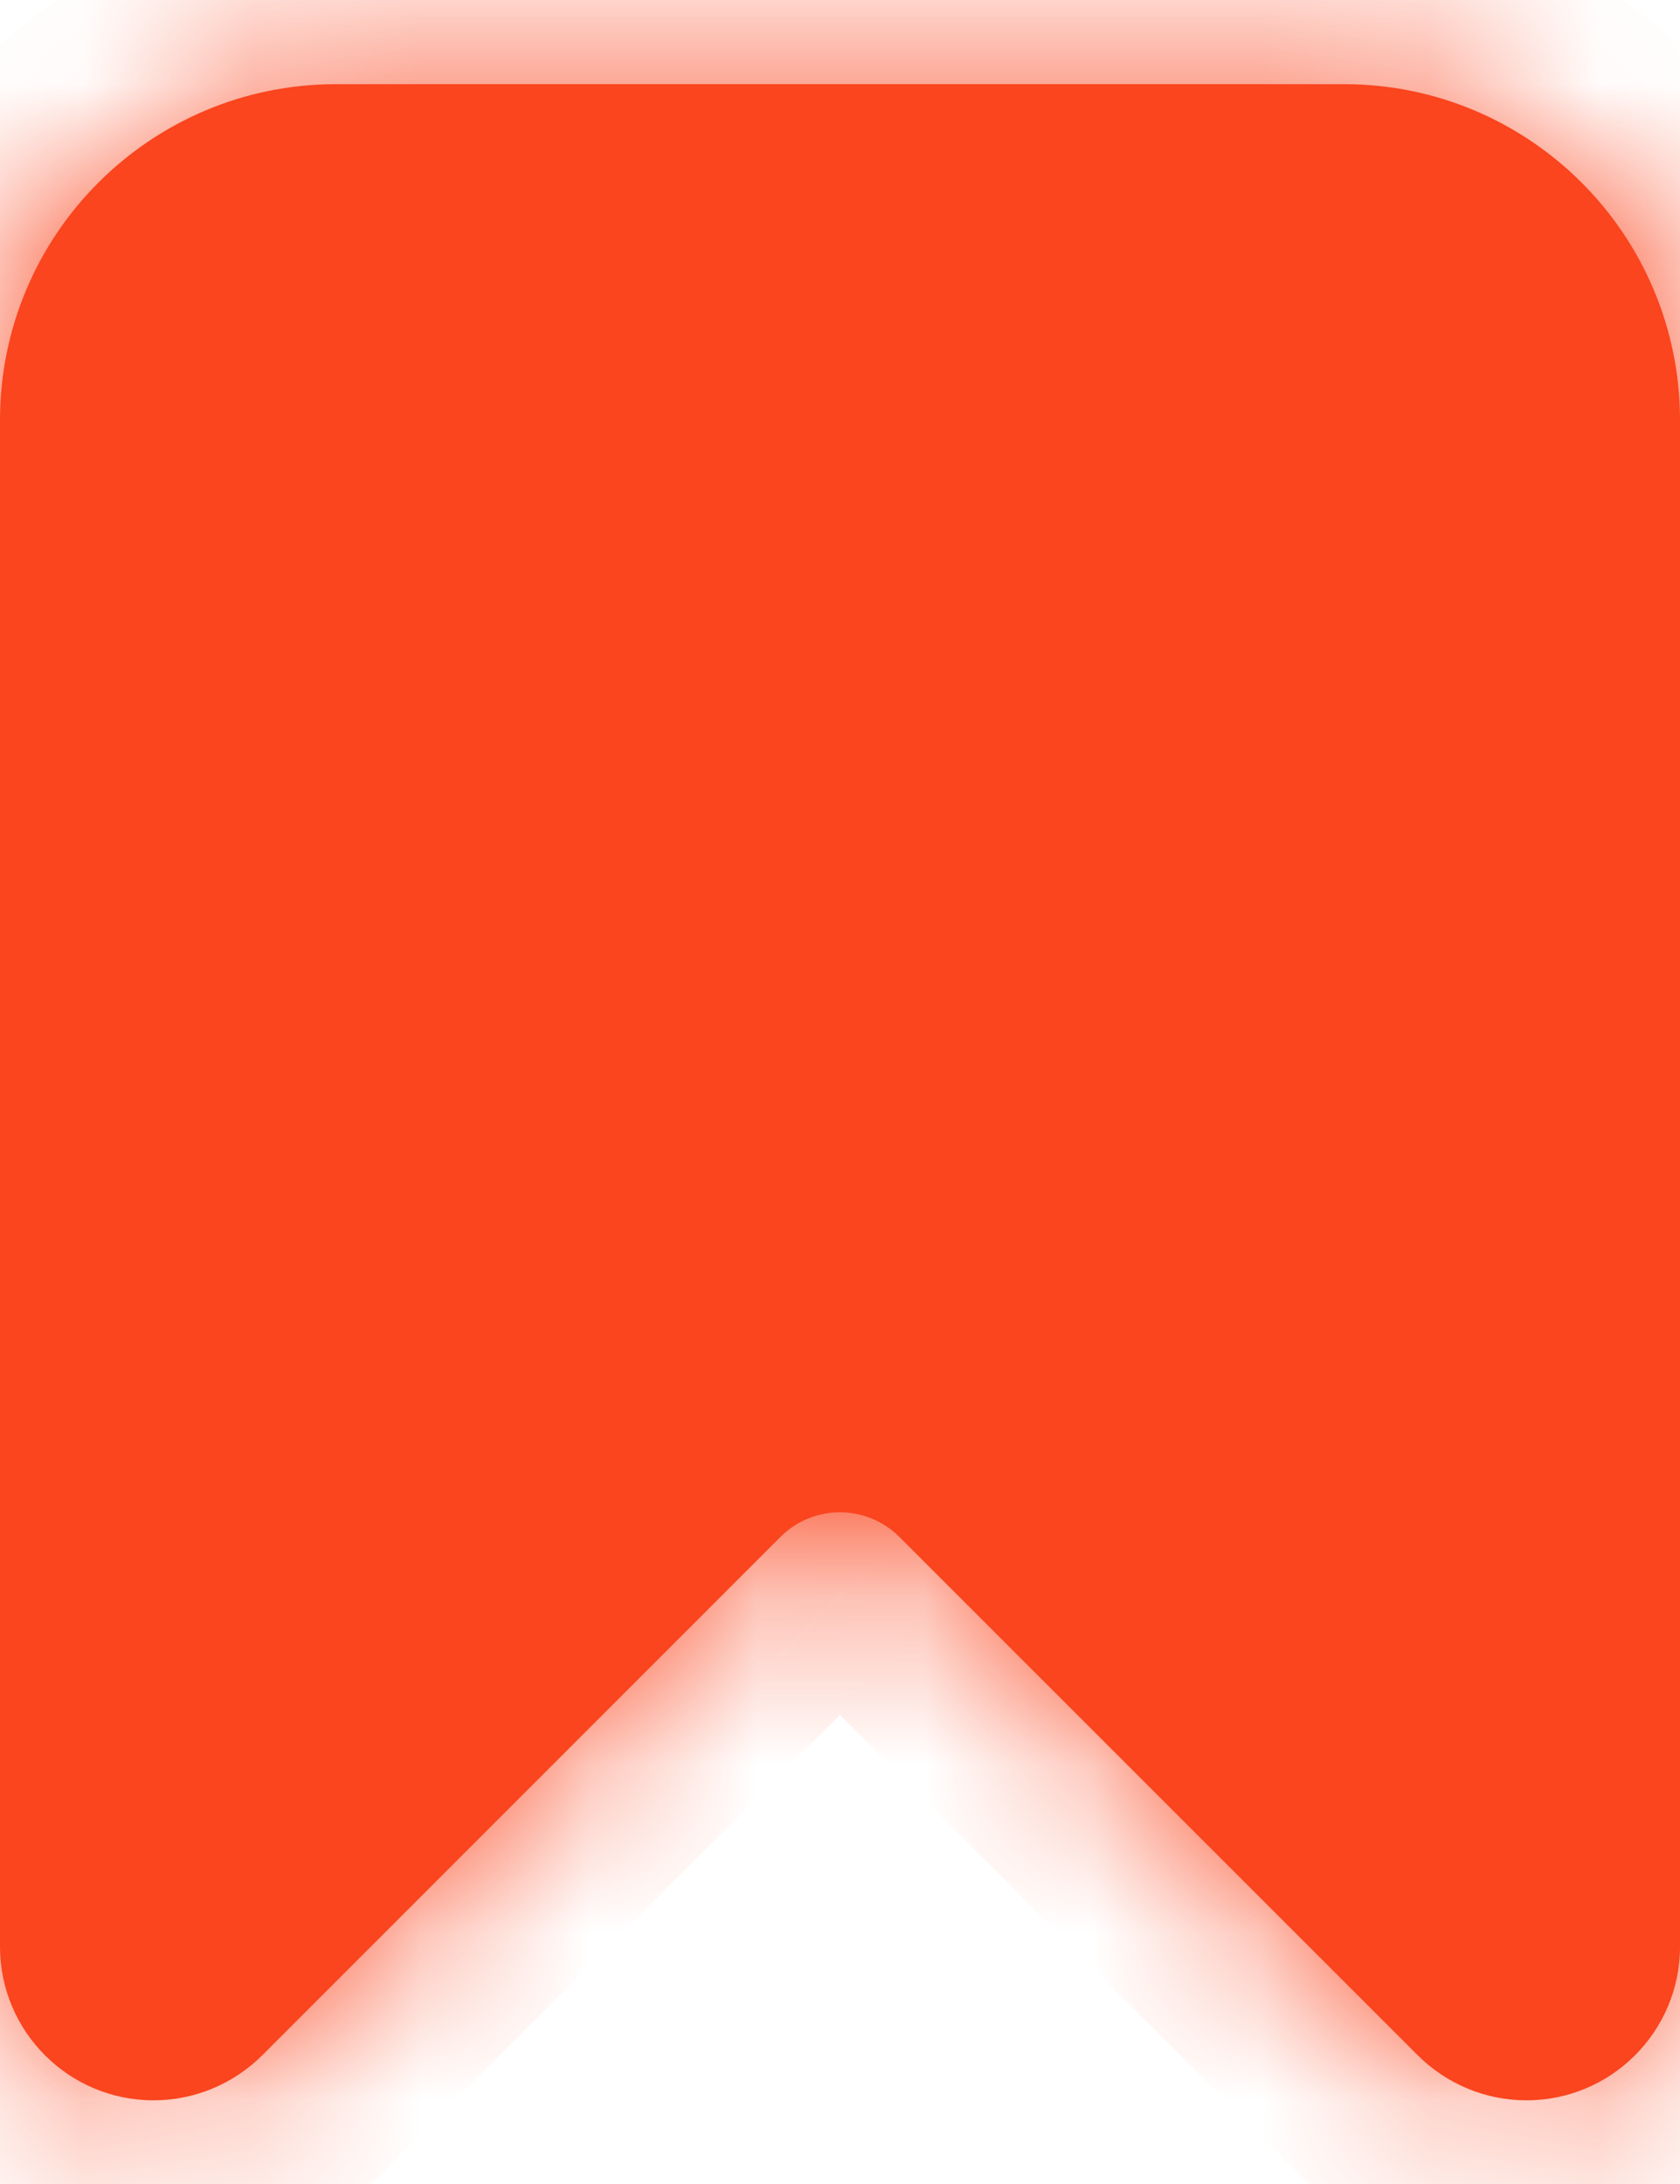 <svg width="10" height="13" viewBox="0 0 10 13" fill="none" xmlns="http://www.w3.org/2000/svg">
<mask id="path-1-inside-1_561_3145" fill="white">
<path d="M10 11.587C10 12.092 9.591 12.502 9.086 12.502C8.843 12.502 8.611 12.405 8.439 12.234L5.353 9.148C5.157 8.953 4.841 8.953 4.646 9.148L1.561 12.234C1.389 12.405 1.157 12.502 0.914 12.502C0.409 12.502 0 12.092 0 11.587V2.501C0 1.397 0.895 0.501 2 0.501H8C9.105 0.501 10 1.397 10 2.501V11.587Z"/>
</mask>
<path d="M10 11.587C10 12.092 9.591 12.502 9.086 12.502C8.843 12.502 8.611 12.405 8.439 12.234L5.353 9.148C5.157 8.953 4.841 8.953 4.646 9.148L1.561 12.234C1.389 12.405 1.157 12.502 0.914 12.502C0.409 12.502 0 12.092 0 11.587V2.501C0 1.397 0.895 0.501 2 0.501H8C9.105 0.501 10 1.397 10 2.501V11.587Z" fill="#FA451E"/>
<path d="M8.439 12.234L9.146 11.527L8.439 12.234ZM8.439 12.234L9.146 11.527L6.06 8.441L5.353 9.148L4.646 9.855L7.732 12.941L8.439 12.234ZM4.646 9.148L3.938 8.441L0.854 11.527L1.561 12.234L2.268 12.941L5.353 9.855L4.646 9.148ZM0 11.587H1V2.501H0H-1V11.587H0ZM2 0.501V1.501H8V0.501V-0.499H2V0.501ZM10 2.501H9V11.587H10H11V2.501H10ZM8 0.501V1.501C8.552 1.501 9 1.949 9 2.501H10H11C11 0.845 9.657 -0.499 8 -0.499V0.501ZM0 2.501H1C1 1.949 1.448 1.501 2 1.501V0.501V-0.499C0.343 -0.499 -1 0.845 -1 2.501H0ZM5.353 9.148L6.06 8.441C5.474 7.855 4.524 7.855 3.938 8.441L4.646 9.148L5.353 9.855C5.157 10.05 4.841 10.05 4.645 9.855L5.353 9.148ZM0.914 12.502V11.502C0.962 11.502 1 11.54 1 11.587H0H-1C-1 12.644 -0.143 13.502 0.914 13.502V12.502ZM9.086 12.502V11.502C9.108 11.502 9.13 11.511 9.146 11.527L8.439 12.234L7.732 12.941C8.091 13.3 8.578 13.502 9.086 13.502V12.502ZM1.561 12.234L0.854 11.527C0.87 11.511 0.891 11.502 0.914 11.502V12.502V13.502C1.422 13.502 1.909 13.3 2.268 12.941L1.561 12.234ZM9.086 12.502V13.502C10.143 13.502 11 12.644 11 11.587H10H9C9 11.54 9.038 11.502 9.086 11.502V12.502Z" fill="#FA451E" mask="url(#path-1-inside-1_561_3145)"/>
</svg>
